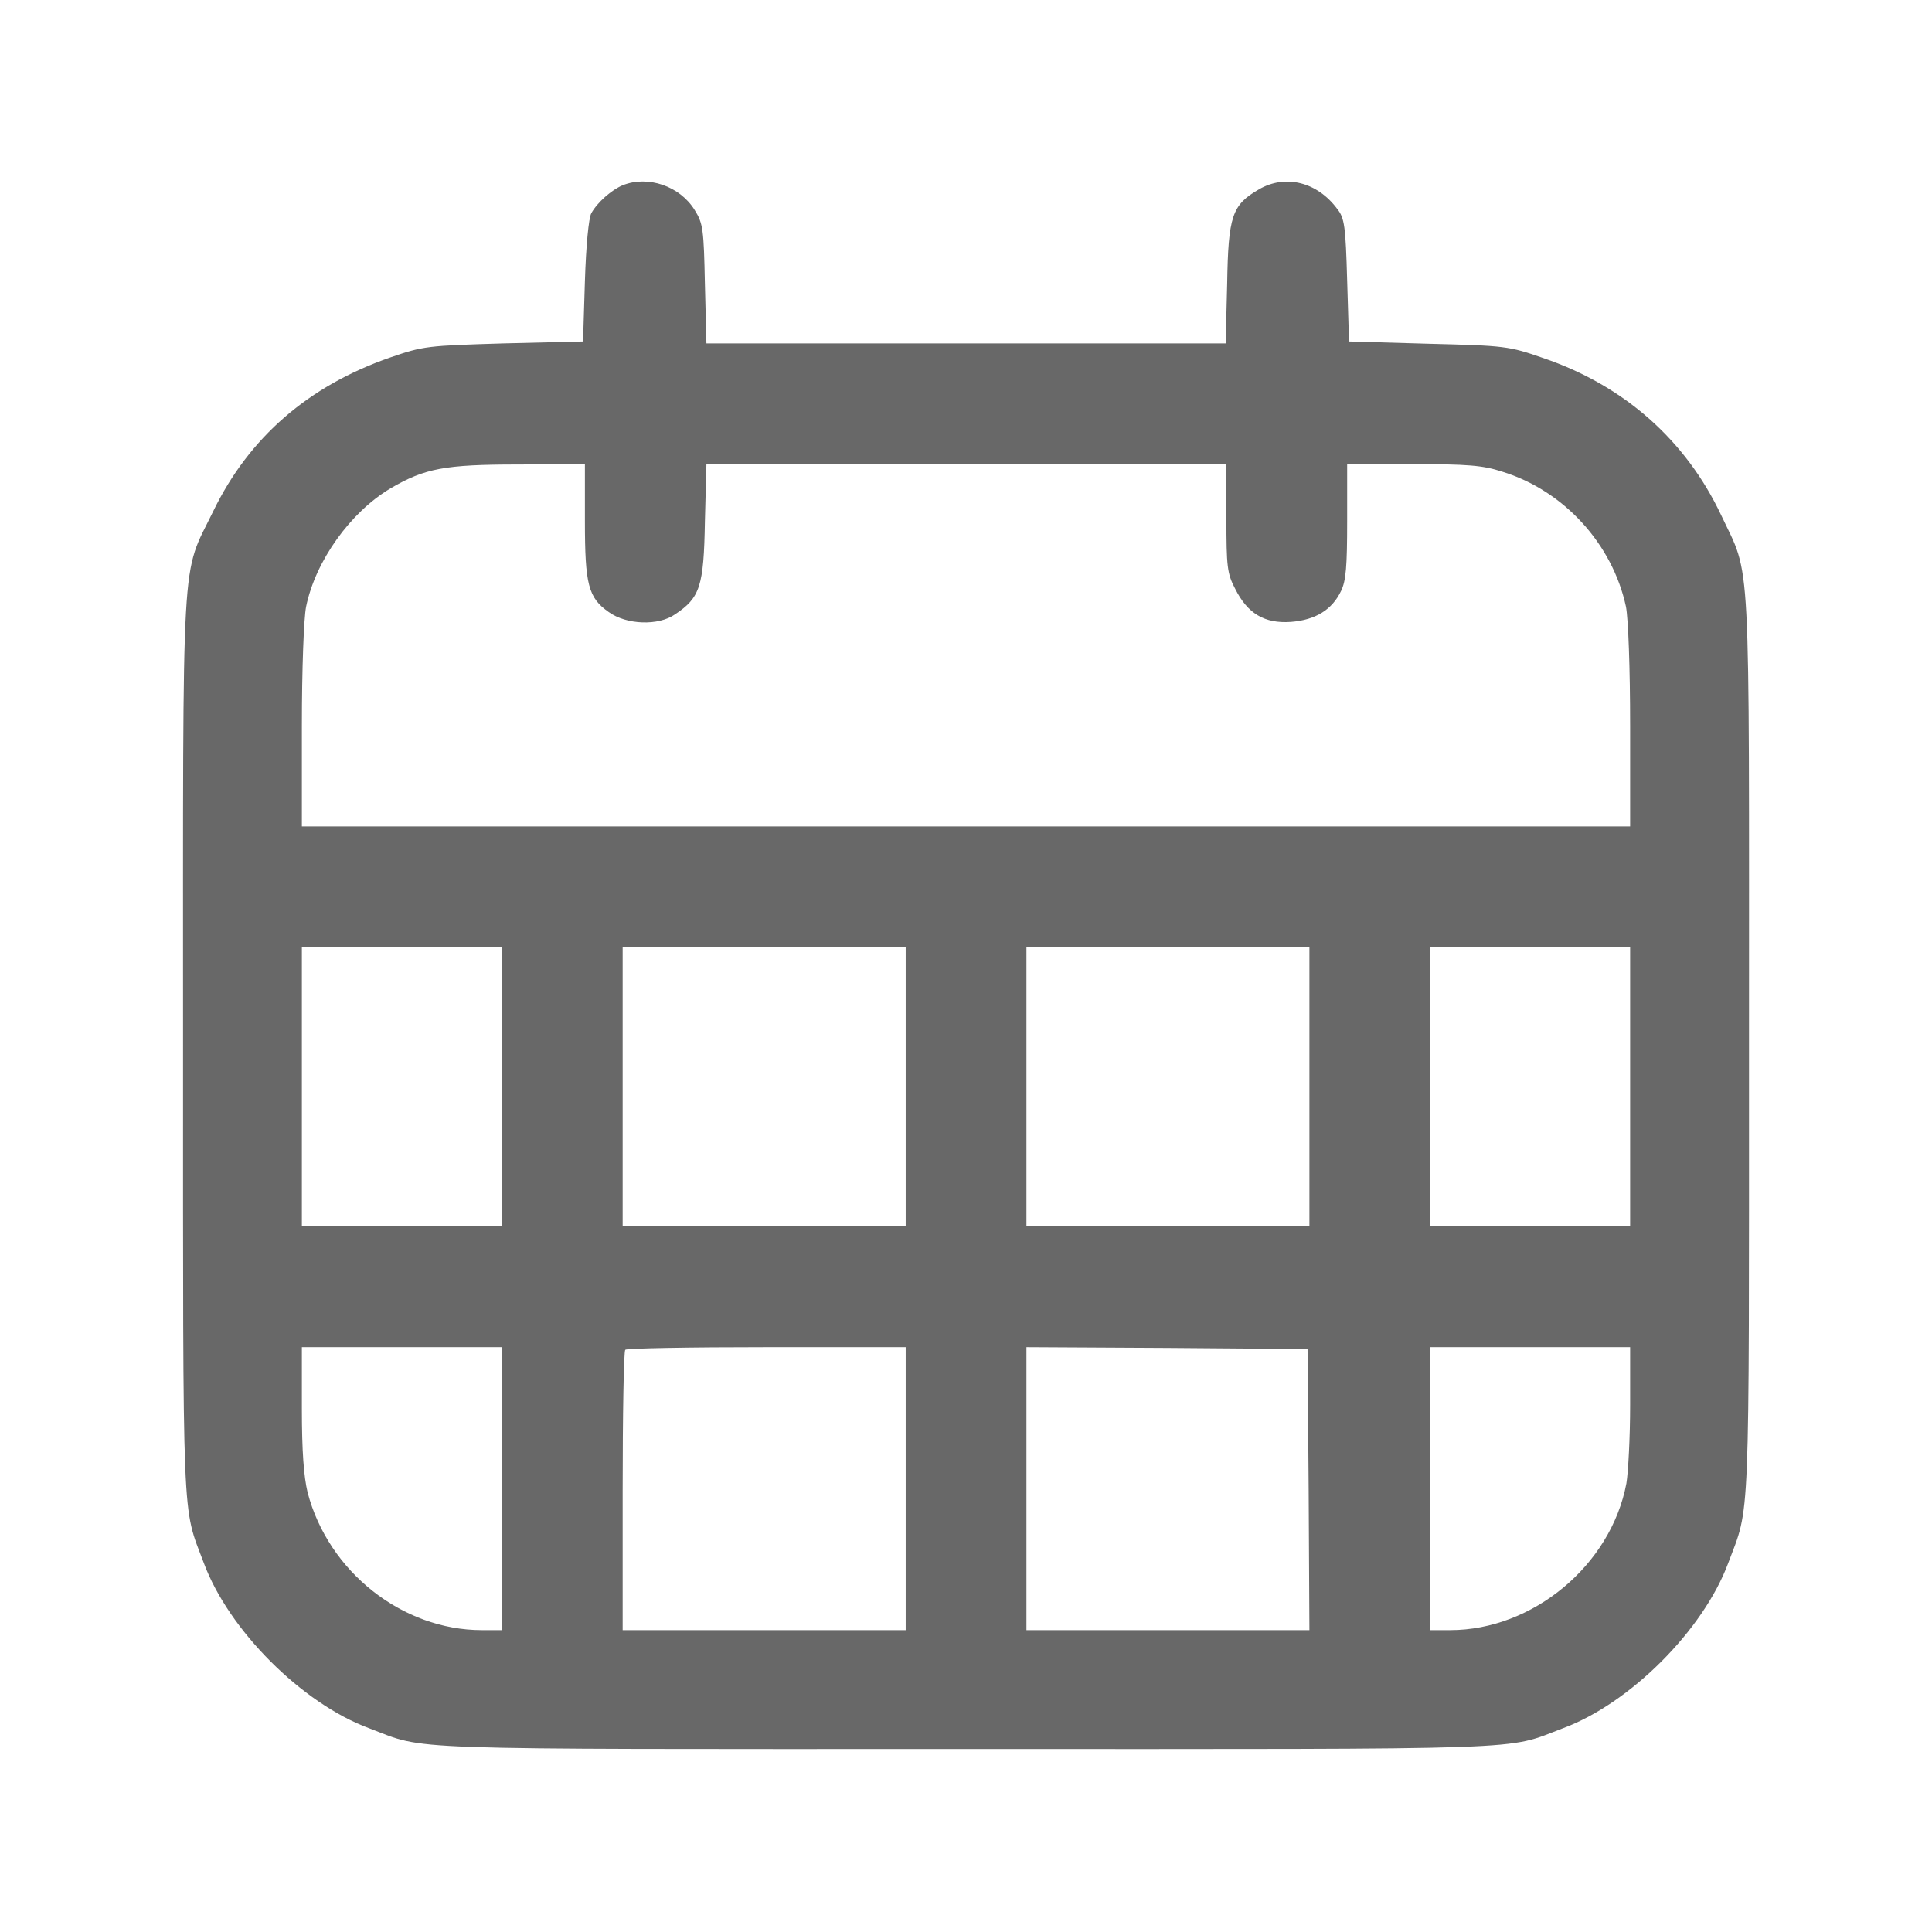 <svg width="28" height="28" viewBox="0 0 28 28" fill="none" xmlns="http://www.w3.org/2000/svg">
<path d="M9.024 2.685C8.865 2.751 8.658 2.931 8.57 3.09C8.532 3.156 8.493 3.56 8.477 4.074L8.45 4.949L7.301 4.977C6.197 5.01 6.136 5.015 5.661 5.179C4.474 5.589 3.61 6.338 3.09 7.41C2.62 8.378 2.653 7.777 2.653 15.149C2.653 22.264 2.636 21.804 2.954 22.652C3.315 23.625 4.375 24.686 5.349 25.047C6.202 25.37 5.622 25.348 14.001 25.348C22.379 25.348 21.799 25.37 22.652 25.047C23.625 24.686 24.686 23.625 25.047 22.652C25.365 21.804 25.348 22.264 25.348 15.149C25.348 7.82 25.381 8.395 24.944 7.465C24.429 6.377 23.538 5.589 22.368 5.19C21.865 5.015 21.815 5.01 20.7 4.982L19.551 4.949L19.524 4.063C19.502 3.281 19.486 3.161 19.382 3.03C19.092 2.636 18.627 2.521 18.244 2.745C17.856 2.97 17.801 3.128 17.785 4.113L17.763 4.977H14.001H10.238L10.216 4.113C10.2 3.325 10.189 3.238 10.069 3.046C9.855 2.696 9.39 2.538 9.024 2.685ZM8.477 7.553C8.477 8.471 8.526 8.663 8.822 8.87C9.079 9.056 9.543 9.073 9.784 8.903C10.145 8.663 10.2 8.499 10.216 7.558L10.238 6.727H14.006H17.774V7.509C17.774 8.209 17.785 8.313 17.9 8.531C18.08 8.892 18.326 9.04 18.709 9.013C19.065 8.985 19.305 8.838 19.436 8.564C19.508 8.417 19.524 8.203 19.524 7.553V6.727H20.476C21.268 6.727 21.487 6.743 21.772 6.836C22.663 7.11 23.369 7.881 23.565 8.794C23.598 8.969 23.625 9.669 23.625 10.527V11.977H14.001H4.375V10.527C4.375 9.691 4.403 8.963 4.436 8.794C4.572 8.127 5.081 7.421 5.661 7.077C6.158 6.787 6.448 6.732 7.509 6.732L8.477 6.727V7.553ZM7.274 15.75V17.774H5.825H4.375V15.75V13.727H5.825H7.274V15.75ZM13.126 15.75V17.774H11.075H9.024V15.75V13.727H11.075H13.126V15.75ZM18.977 15.75V17.774H16.926H14.876V15.75V13.727H16.926H18.977V15.75ZM23.625 15.75V17.774H22.176H20.727V15.75V13.727H22.176H23.625V15.75ZM7.274 21.574V23.625H6.984C5.83 23.625 4.758 22.777 4.458 21.629C4.403 21.399 4.375 21.038 4.375 20.415V19.524H5.825H7.274V21.574ZM13.126 21.574V23.625H11.075H9.024V21.613C9.024 20.503 9.04 19.578 9.062 19.562C9.079 19.54 10.003 19.524 11.113 19.524H13.126V21.574ZM18.966 21.585L18.977 23.625H16.926H14.876V21.574V19.524L16.915 19.535L18.95 19.551L18.966 21.585ZM23.625 20.366C23.625 20.825 23.598 21.334 23.571 21.498C23.347 22.685 22.215 23.625 21.017 23.625H20.727V21.574V19.524H22.176H23.625V20.366Z" fill="#686868"/>
</svg>
